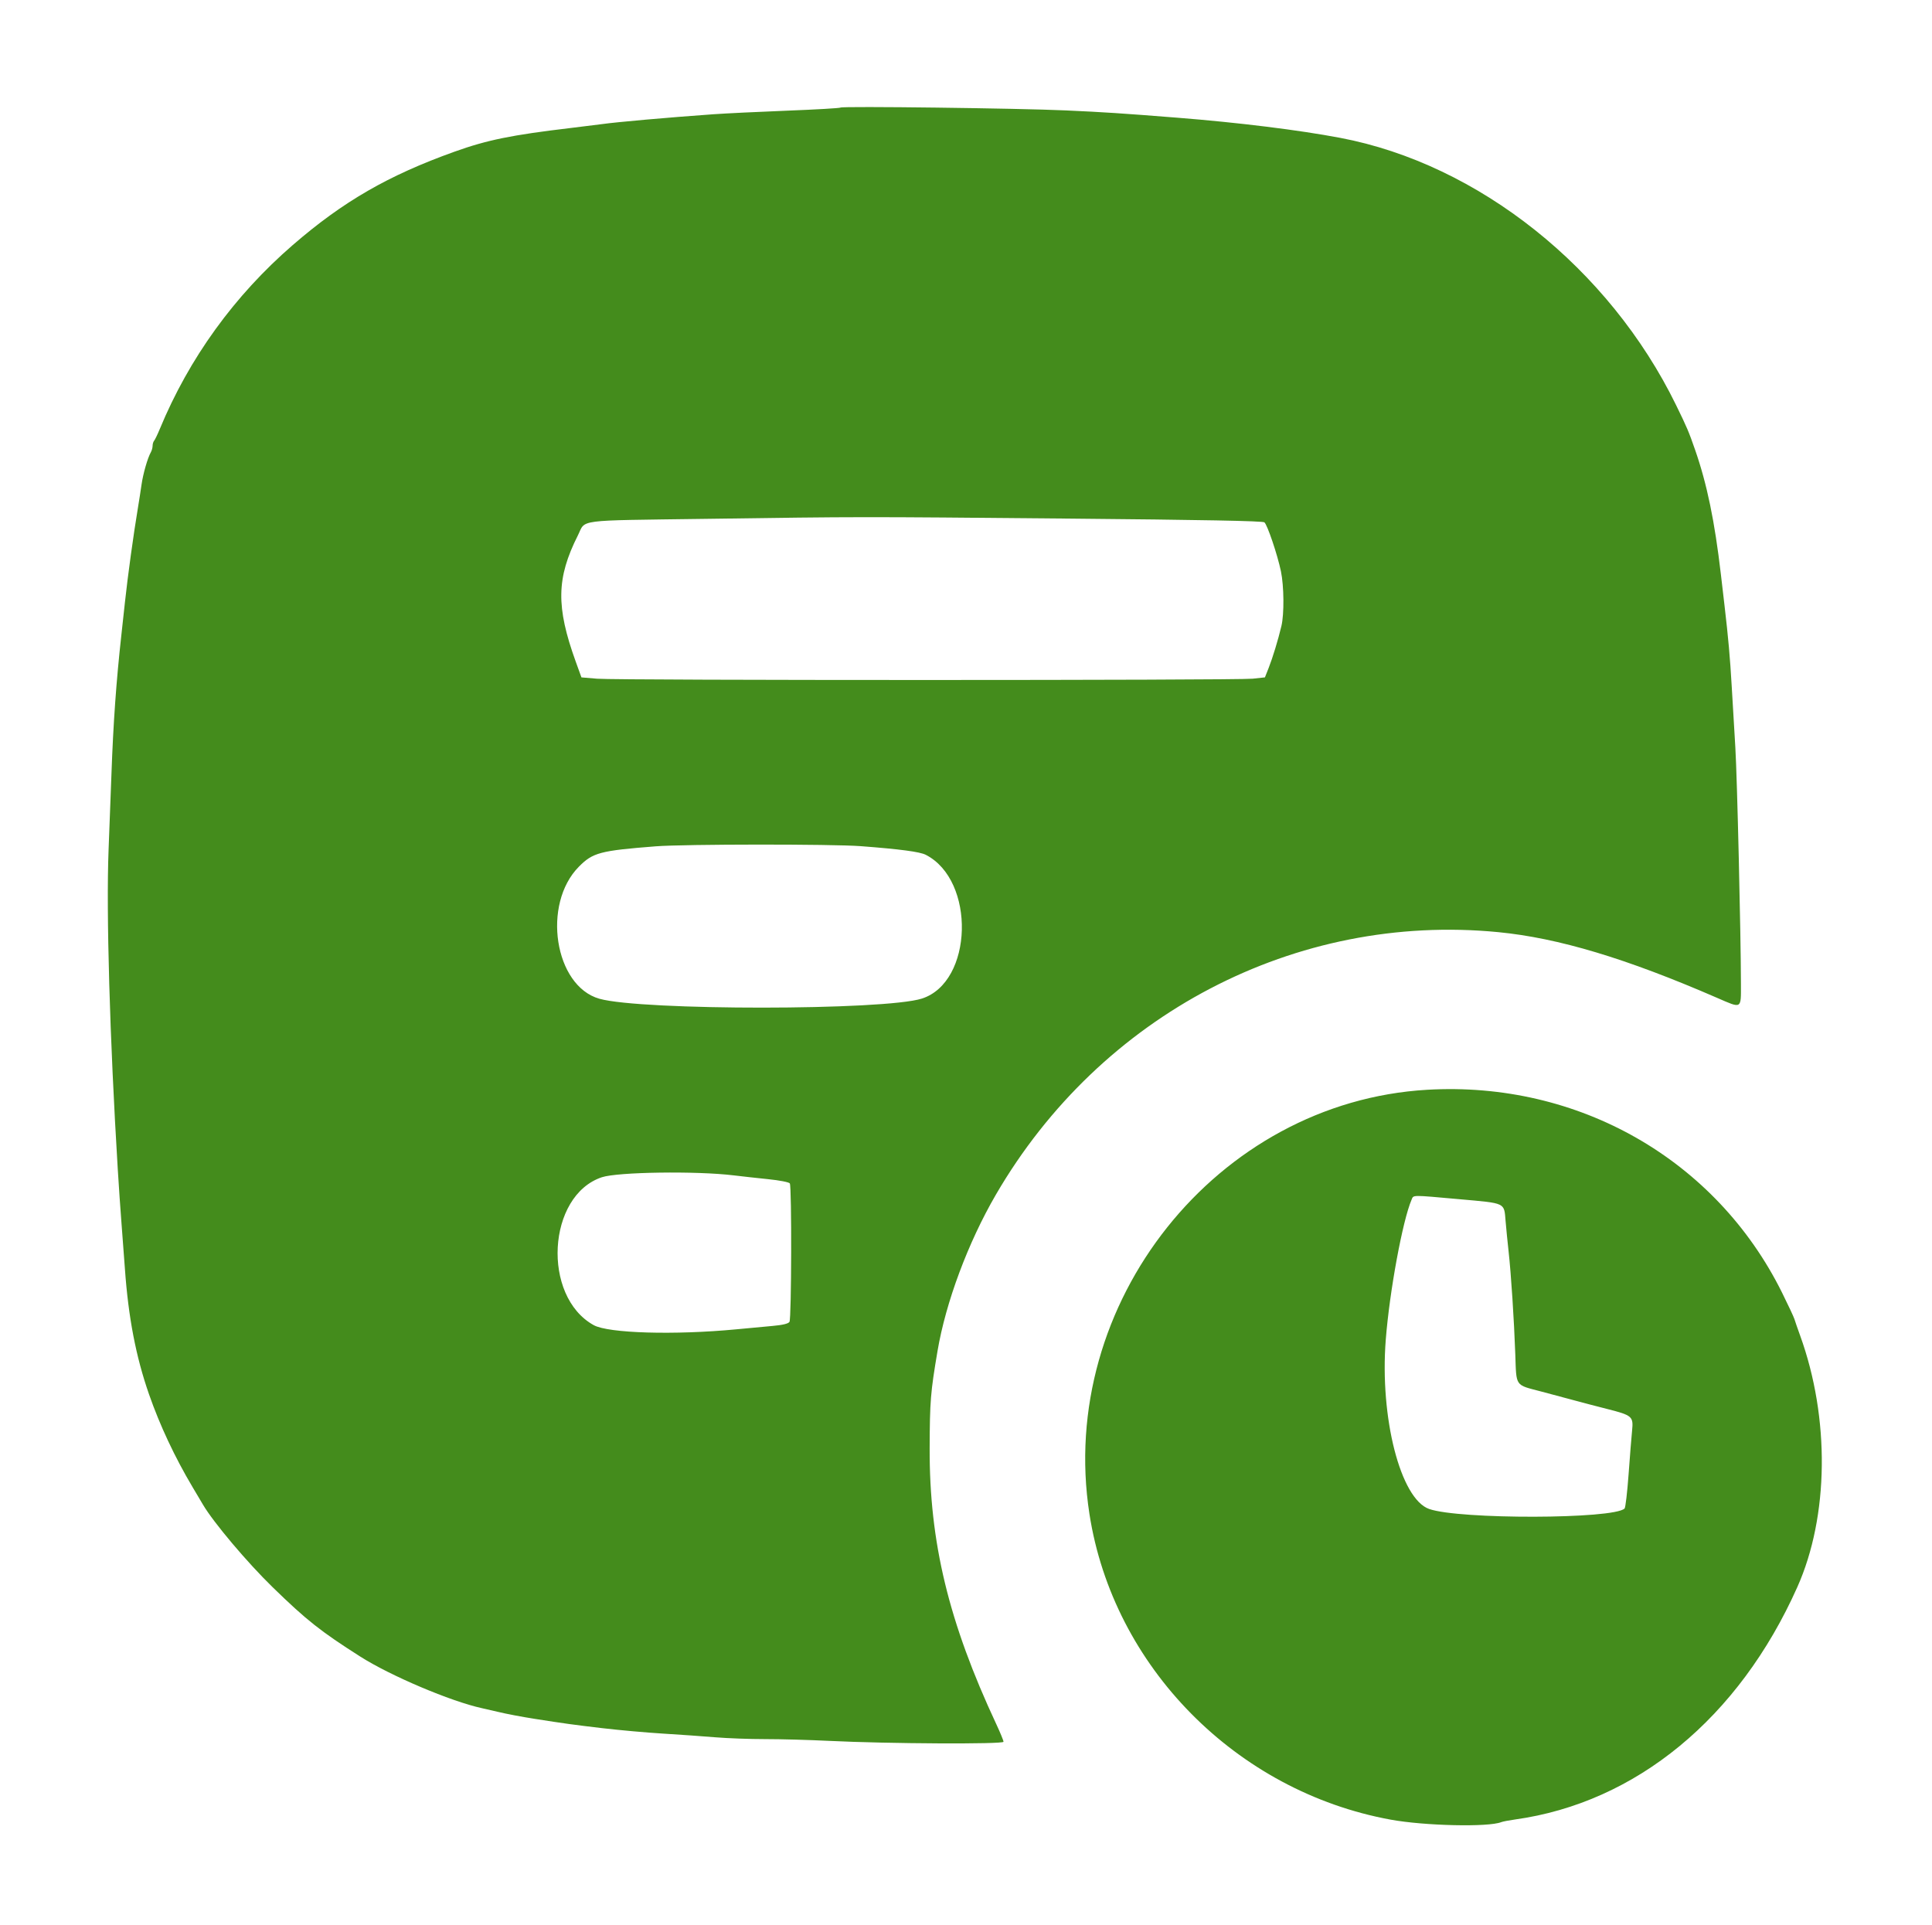 <svg id="svg"
    version="1.1"
    xmlns="http://www.w3.org/2000/svg"
    width="400"
    height="398.485"
    viewBox="0, 0, 400,398.485">
    <g id="svgg" transform="translate(10 10) scale(0.95)">
        <path
            id="path1"
            d="M172.655 12.919 C 172.531 13.045,167.327 13.347,161.090 13.590 C 154.853 13.834,147.597 14.186,144.965 14.373 C 135.041 15.079,123.848 16.070,120.638 16.526 C 119.761 16.651,116.710 17.030,113.858 17.368 C 100.936 18.902,95.662 19.977,88.534 22.529 C 74.097 27.698,64.250 33.381,53.286 42.871 C 40.548 53.897,30.680 67.545,24.306 82.951 C 23.807 84.158,23.249 85.315,23.065 85.523 C 22.882 85.732,22.732 86.228,22.732 86.626 C 22.732 87.023,22.558 87.660,22.346 88.041 C 21.629 89.327,20.659 92.707,20.316 95.115 C 20.128 96.431,19.780 98.674,19.541 100.100 C 18.577 105.860,17.316 115.015,16.712 120.638 C 16.500 122.612,16.147 125.842,15.929 127.817 C 14.815 137.867,14.158 147.064,13.765 158.126 C 13.655 161.196,13.373 168.644,13.136 174.676 C 12.603 188.289,13.391 215.682,15.138 244.267 C 15.366 247.996,15.724 253.200,15.933 255.833 C 16.142 258.465,16.485 263.041,16.696 266.002 C 17.446 276.578,19.088 285.129,21.940 293.320 C 24.303 300.104,27.565 307.059,31.447 313.585 C 32.466 315.299,33.480 317.008,33.699 317.381 C 35.979 321.264,43.351 330.003,48.909 335.410 C 56.295 342.596,59.308 344.981,67.970 350.498 C 74.561 354.697,87.696 360.269,94.516 361.760 C 95.503 361.976,97.029 362.326,97.906 362.539 C 99.839 363.006,103.121 363.631,106.082 364.094 C 112.636 365.121,114.429 365.368,120.638 366.101 C 124.367 366.541,130.379 367.081,133.998 367.300 C 137.617 367.520,142.732 367.880,145.364 368.101 C 147.996 368.321,152.886 368.500,156.231 368.498 C 159.576 368.496,165.858 368.669,170.190 368.883 C 182.955 369.512,208.175 369.642,208.175 369.078 C 208.175 368.818,207.472 367.100,206.612 365.260 C 196.216 343.016,192.008 325.596,192.079 305.085 C 192.114 294.836,192.267 292.937,193.788 283.948 C 195.589 273.296,200.448 260.269,206.506 249.850 C 229.350 210.561,271.876 188.336,316.000 192.627 C 329.080 193.899,343.902 198.349,363.678 206.942 C 369.154 209.321,368.895 209.473,368.887 203.888 C 368.871 193.132,368.061 158.886,367.668 152.385 C 367.434 148.523,367.077 142.493,366.873 138.983 C 366.509 132.704,366.136 128.526,365.308 121.436 C 365.078 119.462,364.722 116.411,364.517 114.656 C 363.165 103.057,361.498 94.997,358.907 87.537 C 357.518 83.539,357.135 82.636,354.755 77.767 C 340.161 47.902,311.654 25.218,281.555 19.518 C 272.526 17.807,259.402 16.184,246.062 15.127 C 233.958 14.168,230.056 13.913,221.735 13.536 C 211.307 13.064,172.989 12.582,172.655 12.919 M222.084 102.494 C 251.642 102.761,264.667 103.009,265.032 103.313 C 265.679 103.850,267.875 110.352,268.633 113.975 C 269.308 117.202,269.362 123.304,268.739 125.917 C 268.016 128.950,266.833 132.834,265.957 135.051 L 265.147 137.102 262.484 137.389 C 259.002 137.765,124.071 137.769,119.610 137.394 L 116.190 137.106 114.943 133.657 C 110.625 121.708,110.731 115.459,115.410 106.168 C 117.210 102.595,114.457 102.953,143.170 102.553 C 177.489 102.076,175.846 102.077,222.084 102.494 M177.069 173.888 C 185.658 174.543,189.940 175.111,191.225 175.768 C 202.145 181.350,201.559 203.512,190.397 207.102 C 182.273 209.715,129.273 209.744,120.098 207.140 C 110.300 204.359,107.540 186.520,115.643 178.350 C 118.685 175.283,120.242 174.871,132.403 173.920 C 138.584 173.436,170.835 173.414,177.069 173.888 M300.499 226.981 C 254.660 229.652,219.772 273.483,226.904 319.442 C 232.060 352.672,258.860 379.874,292.522 386.045 C 299.925 387.402,313.855 387.718,316.650 386.592 C 316.979 386.459,318.325 386.201,319.641 386.018 C 346.013 382.350,368.441 363.889,381.174 335.371 C 388.062 319.944,388.303 298.553,381.791 280.558 C 381.236 279.023,380.676 277.408,380.548 276.969 C 380.420 276.530,379.203 273.928,377.843 271.186 C 363.470 242.195,333.487 225.059,300.499 226.981 M149.352 245.632 C 151.107 245.846,154.514 246.223,156.923 246.469 C 159.380 246.719,161.435 247.122,161.603 247.386 C 162.043 248.079,161.973 276.858,161.529 277.560 C 161.277 277.957,160.075 278.248,157.846 278.450 C 156.026 278.614,152.473 278.946,149.950 279.187 C 136.464 280.473,122.073 280.052,118.866 278.277 C 107.516 271.994,108.724 250.018,120.638 246.044 C 124.086 244.894,141.278 244.648,149.352 245.632 M307.618 250.838 C 317.706 251.738,317.257 251.527,317.591 255.535 C 317.733 257.234,318.029 260.239,318.251 262.213 C 318.785 266.980,319.446 277.132,319.711 284.632 C 319.963 291.781,319.576 291.221,325.309 292.730 C 327.675 293.353,330.957 294.230,332.602 294.680 C 334.247 295.130,337.478 295.976,339.781 296.560 C 345.204 297.937,345.481 298.180,345.162 301.279 C 345.026 302.604,344.683 306.884,344.401 310.788 C 344.118 314.693,343.726 318.045,343.529 318.239 C 341.149 320.572,307.485 320.651,300.930 318.339 C 294.691 316.139,290.157 298.448,291.480 281.474 C 292.300 270.945,295.146 255.500,297.104 250.947 C 297.567 249.871,296.874 249.878,307.618 250.838 "
            stroke="none"
            fill="#448c1c"
            fill-rule="evenodd"/>
    </g>
</svg>